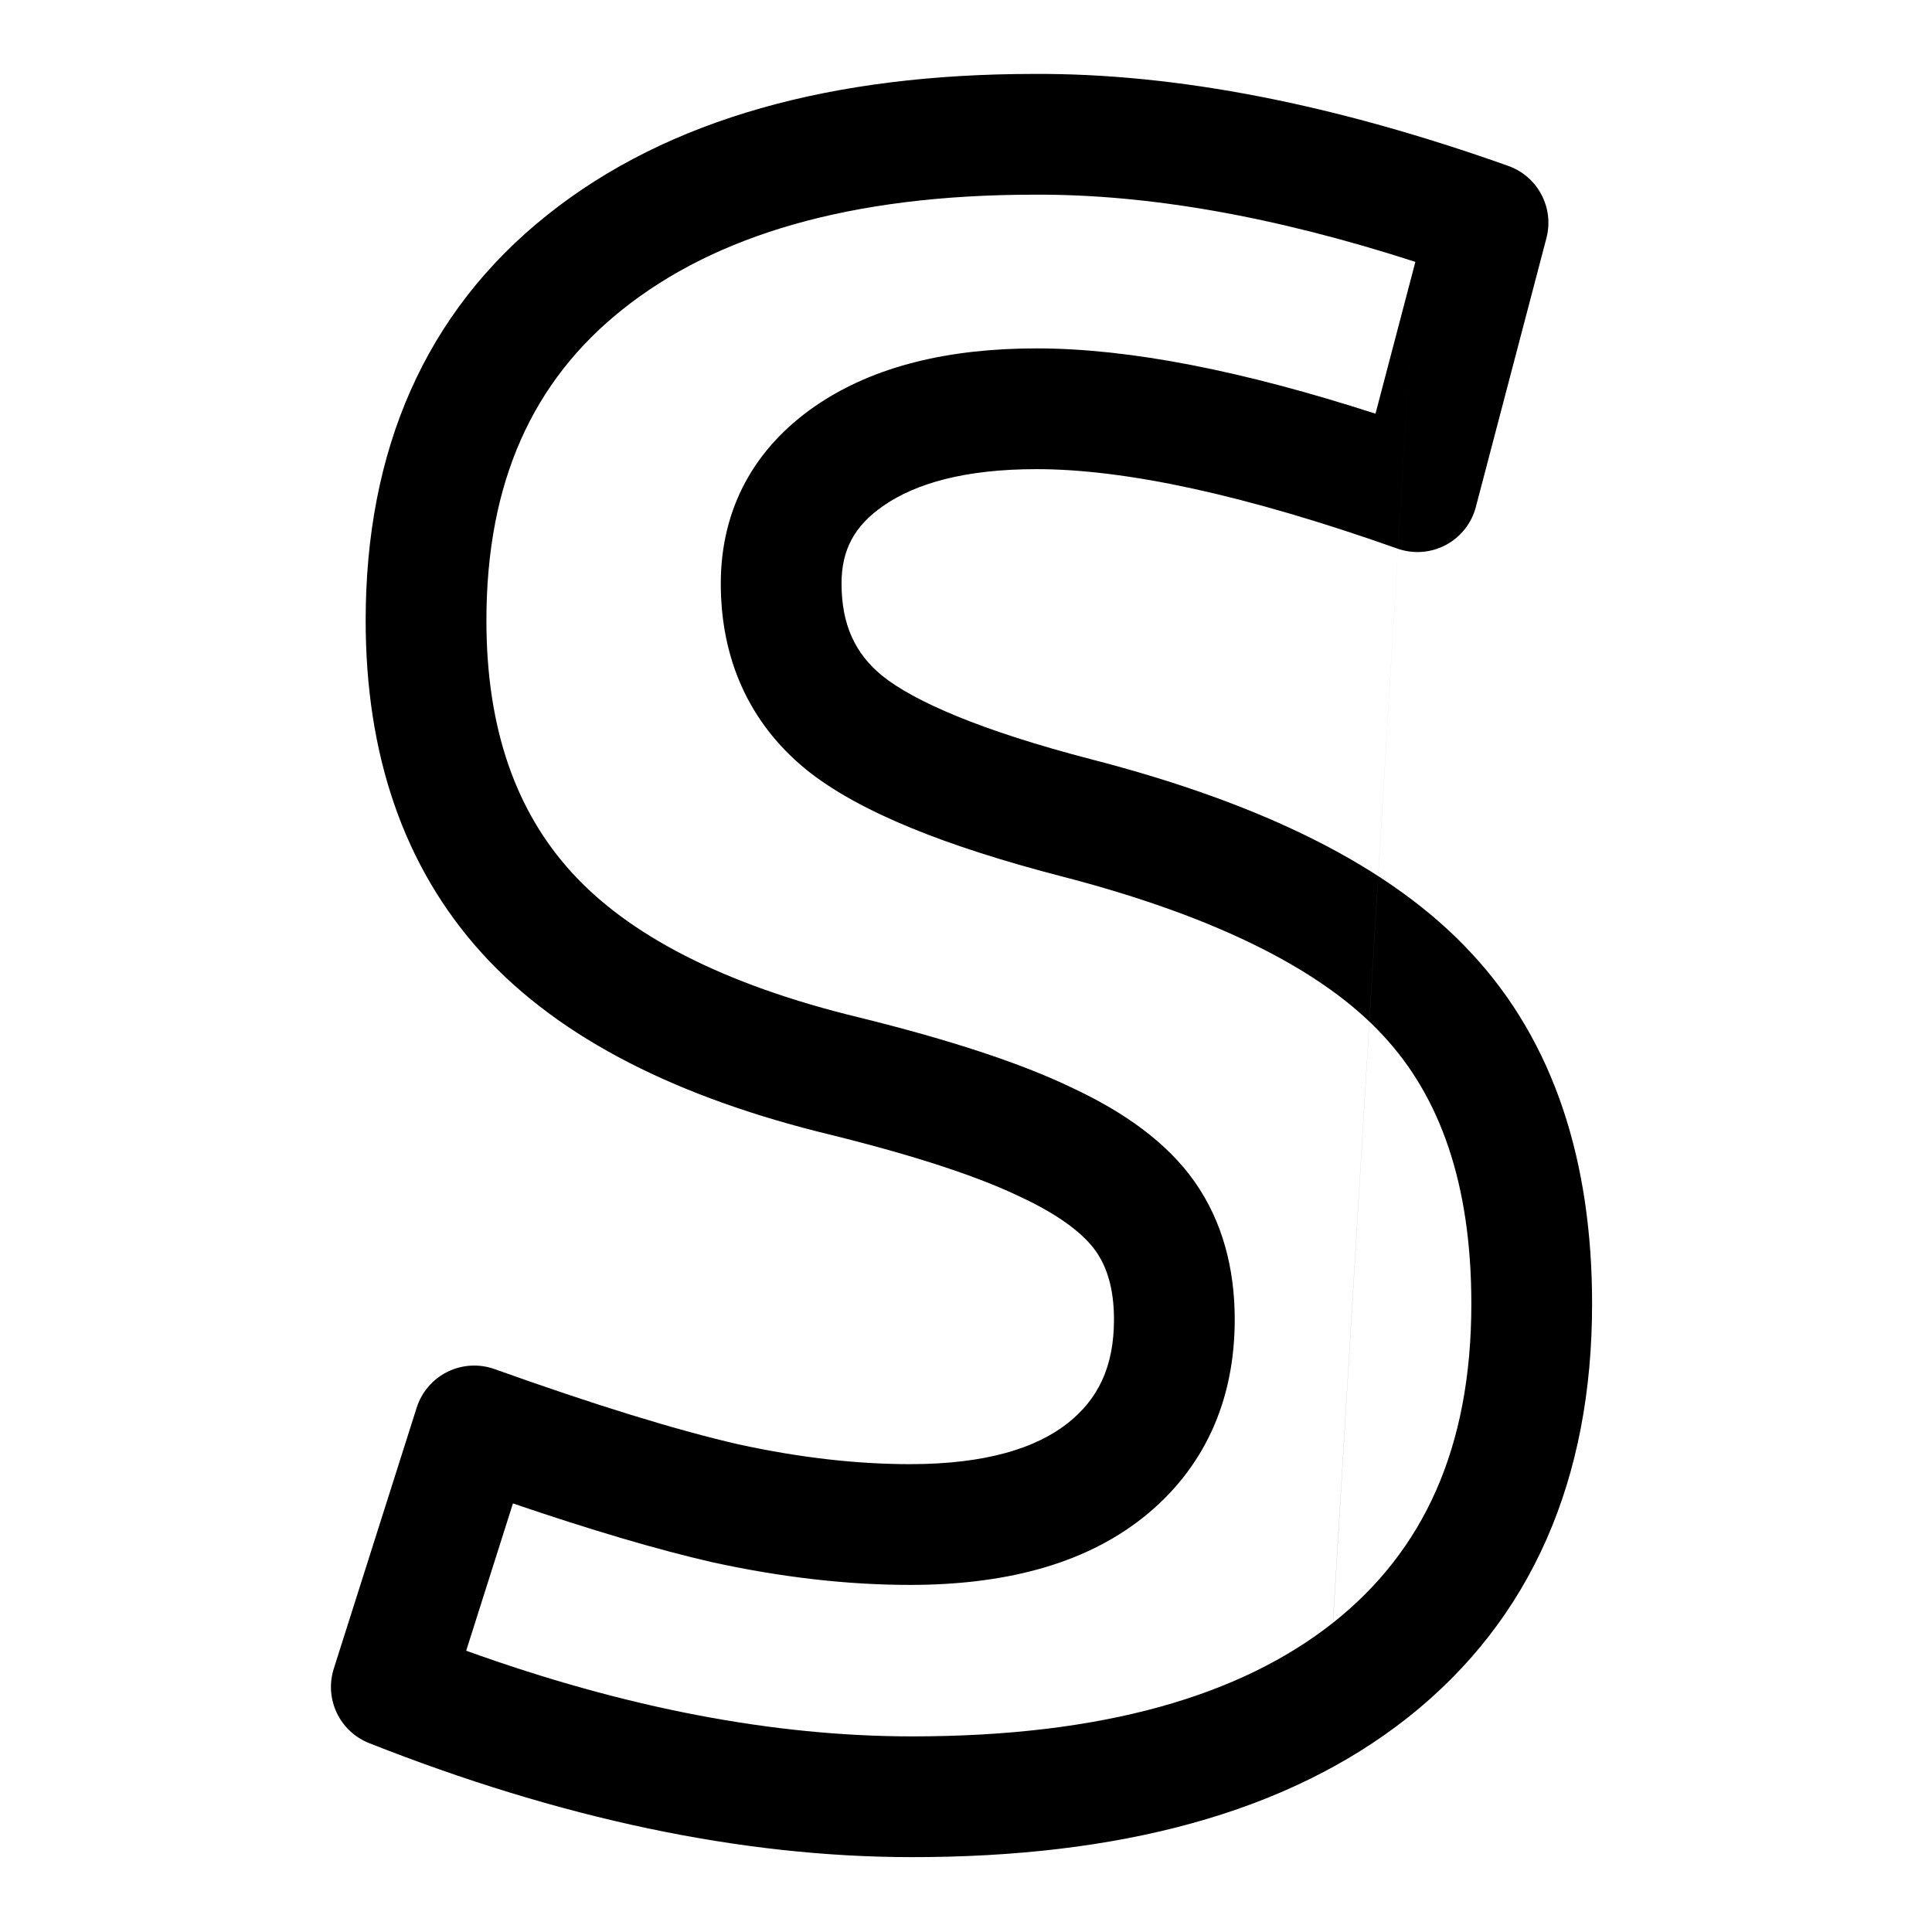 <svg width="64" height="64" viewBox="0 0 64 64" fill="currentColor" xmlns="http://www.w3.org/2000/svg">
<path fill-rule="evenodd" clip-rule="evenodd" d="M46.886 8.675C42.181 7.153 37.983 6.429 34.275 6.449L34.264 6.449C28.151 6.449 23.693 7.801 20.63 10.244L20.628 10.245C17.663 12.604 16.113 15.946 16.113 20.555C16.113 24.175 17.109 26.888 18.933 28.895C20.787 30.934 23.88 32.601 28.498 33.714L28.511 33.717C31.449 34.445 33.814 35.213 35.531 36.042C37.226 36.836 38.655 37.839 39.574 39.147C40.501 40.466 40.902 42.029 40.902 43.711C40.902 46.388 39.902 48.661 37.842 50.29L37.838 50.292C35.848 51.859 33.191 52.502 30.145 52.502C28.053 52.502 25.868 52.247 23.595 51.751L23.573 51.746C21.758 51.329 19.56 50.678 16.992 49.803L15.443 54.682C20.73 56.589 25.651 57.52 30.219 57.52C36.548 57.52 41.1 56.171 44.155 53.758M46.886 8.675L45.565 13.704C41.194 12.292 37.435 11.541 34.338 11.541C31.478 11.541 28.965 12.104 27.006 13.452C24.974 14.852 23.877 16.869 23.877 19.33C23.877 21.806 24.799 23.927 26.686 25.477L26.699 25.488C28.465 26.913 31.387 28.047 35.133 29.022L35.137 29.023C40.453 30.394 43.899 32.22 45.818 34.304L45.825 34.311C47.691 36.318 48.74 39.192 48.74 43.191C48.74 47.959 47.159 51.379 44.157 53.757M34.258 2.449C39.004 2.424 44.247 3.464 49.963 5.496C50.942 5.844 51.491 6.884 51.227 7.889L48.889 16.795C48.748 17.336 48.385 17.793 47.891 18.055C47.396 18.317 46.815 18.359 46.288 18.172C41.204 16.373 37.247 15.541 34.338 15.541C31.953 15.541 30.335 16.017 29.275 16.747C28.289 17.425 27.877 18.229 27.877 19.33C27.877 20.71 28.338 21.655 29.218 22.381C30.275 23.23 32.471 24.196 36.138 25.15C41.754 26.598 46.075 28.68 48.757 31.591C51.49 34.532 52.74 38.485 52.74 43.191C52.74 48.962 50.76 53.631 46.638 56.894L46.636 56.895C42.615 60.073 37.05 61.52 30.219 61.52C24.548 61.52 18.545 60.239 12.228 57.743C11.25 57.356 10.739 56.279 11.057 55.277L13.803 46.631C13.967 46.114 14.335 45.685 14.821 45.444C15.308 45.203 15.871 45.17 16.383 45.353C19.732 46.551 22.416 47.375 24.459 47.845C26.486 48.287 28.38 48.502 30.145 48.502C32.688 48.502 34.335 47.958 35.363 47.15C36.369 46.354 36.902 45.288 36.902 43.711C36.902 42.671 36.66 41.958 36.301 41.447C35.936 40.927 35.192 40.299 33.825 39.659L33.801 39.648C32.452 38.995 30.395 38.305 27.554 37.601C22.526 36.388 18.572 34.444 15.973 31.586C13.345 28.694 12.113 24.95 12.113 20.555C12.113 14.921 14.077 10.346 18.137 7.115C22.148 3.918 27.608 2.45 34.258 2.449Z" fill="currentColor"/>
</svg>
